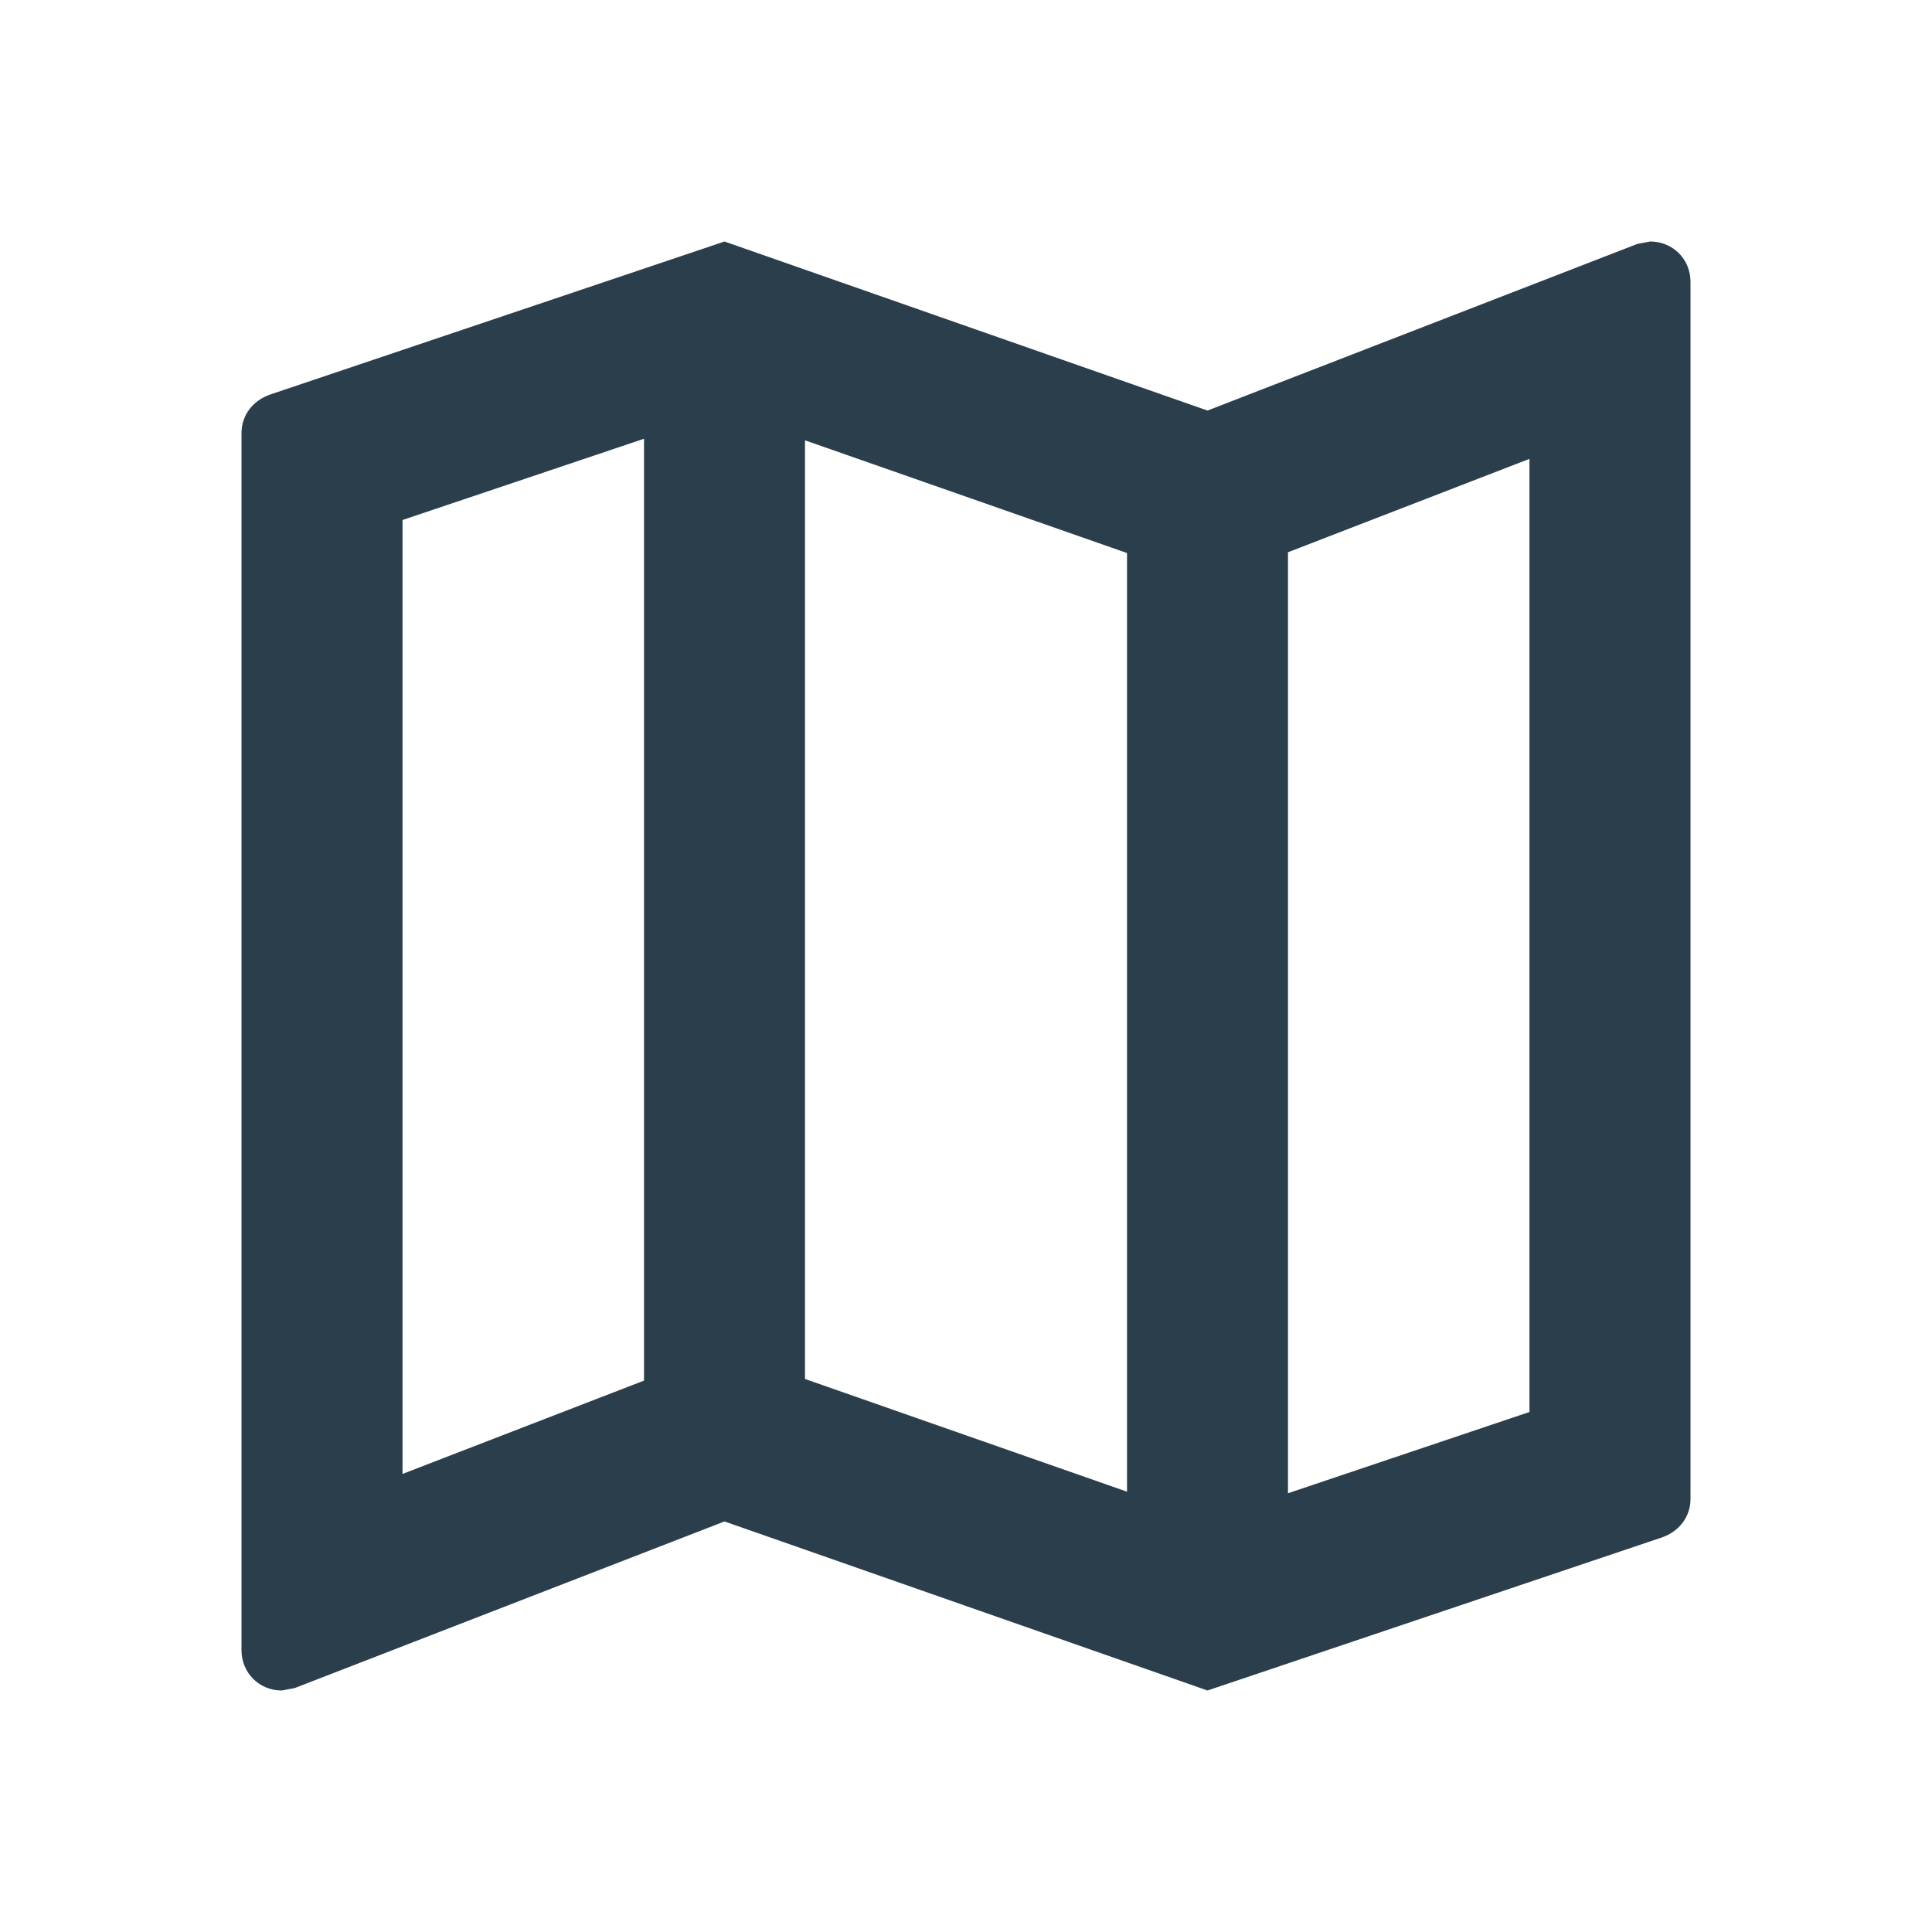 <svg width="32" height="32" viewBox="0 0 32 32" fill="none" xmlns="http://www.w3.org/2000/svg">
<g clip-path="url(#clip0_826_3527)">
<path d="M27.333 4L27.12 4.04L20 6.8L12 4L4.48 6.533C4.2 6.627 4 6.867 4 7.173V27.333C4 27.707 4.293 28 4.667 28L4.88 27.96L12 25.2L20 28L27.52 25.467C27.8 25.373 28 25.133 28 24.827V4.667C28 4.293 27.707 4 27.333 4ZM13.333 7.293L18.667 9.16V24.707L13.333 22.84V7.293ZM6.667 8.613L10.667 7.267V22.867L6.667 24.413V8.613ZM25.333 23.387L21.333 24.733V9.147L25.333 7.6V23.387Z" fill="#2B3E4B"/>
</g>
<defs>
<clipPath id="clip0_826_3527">
<rect width="32" height="32" fill="white"/>
</clipPath>
</defs>
</svg>
